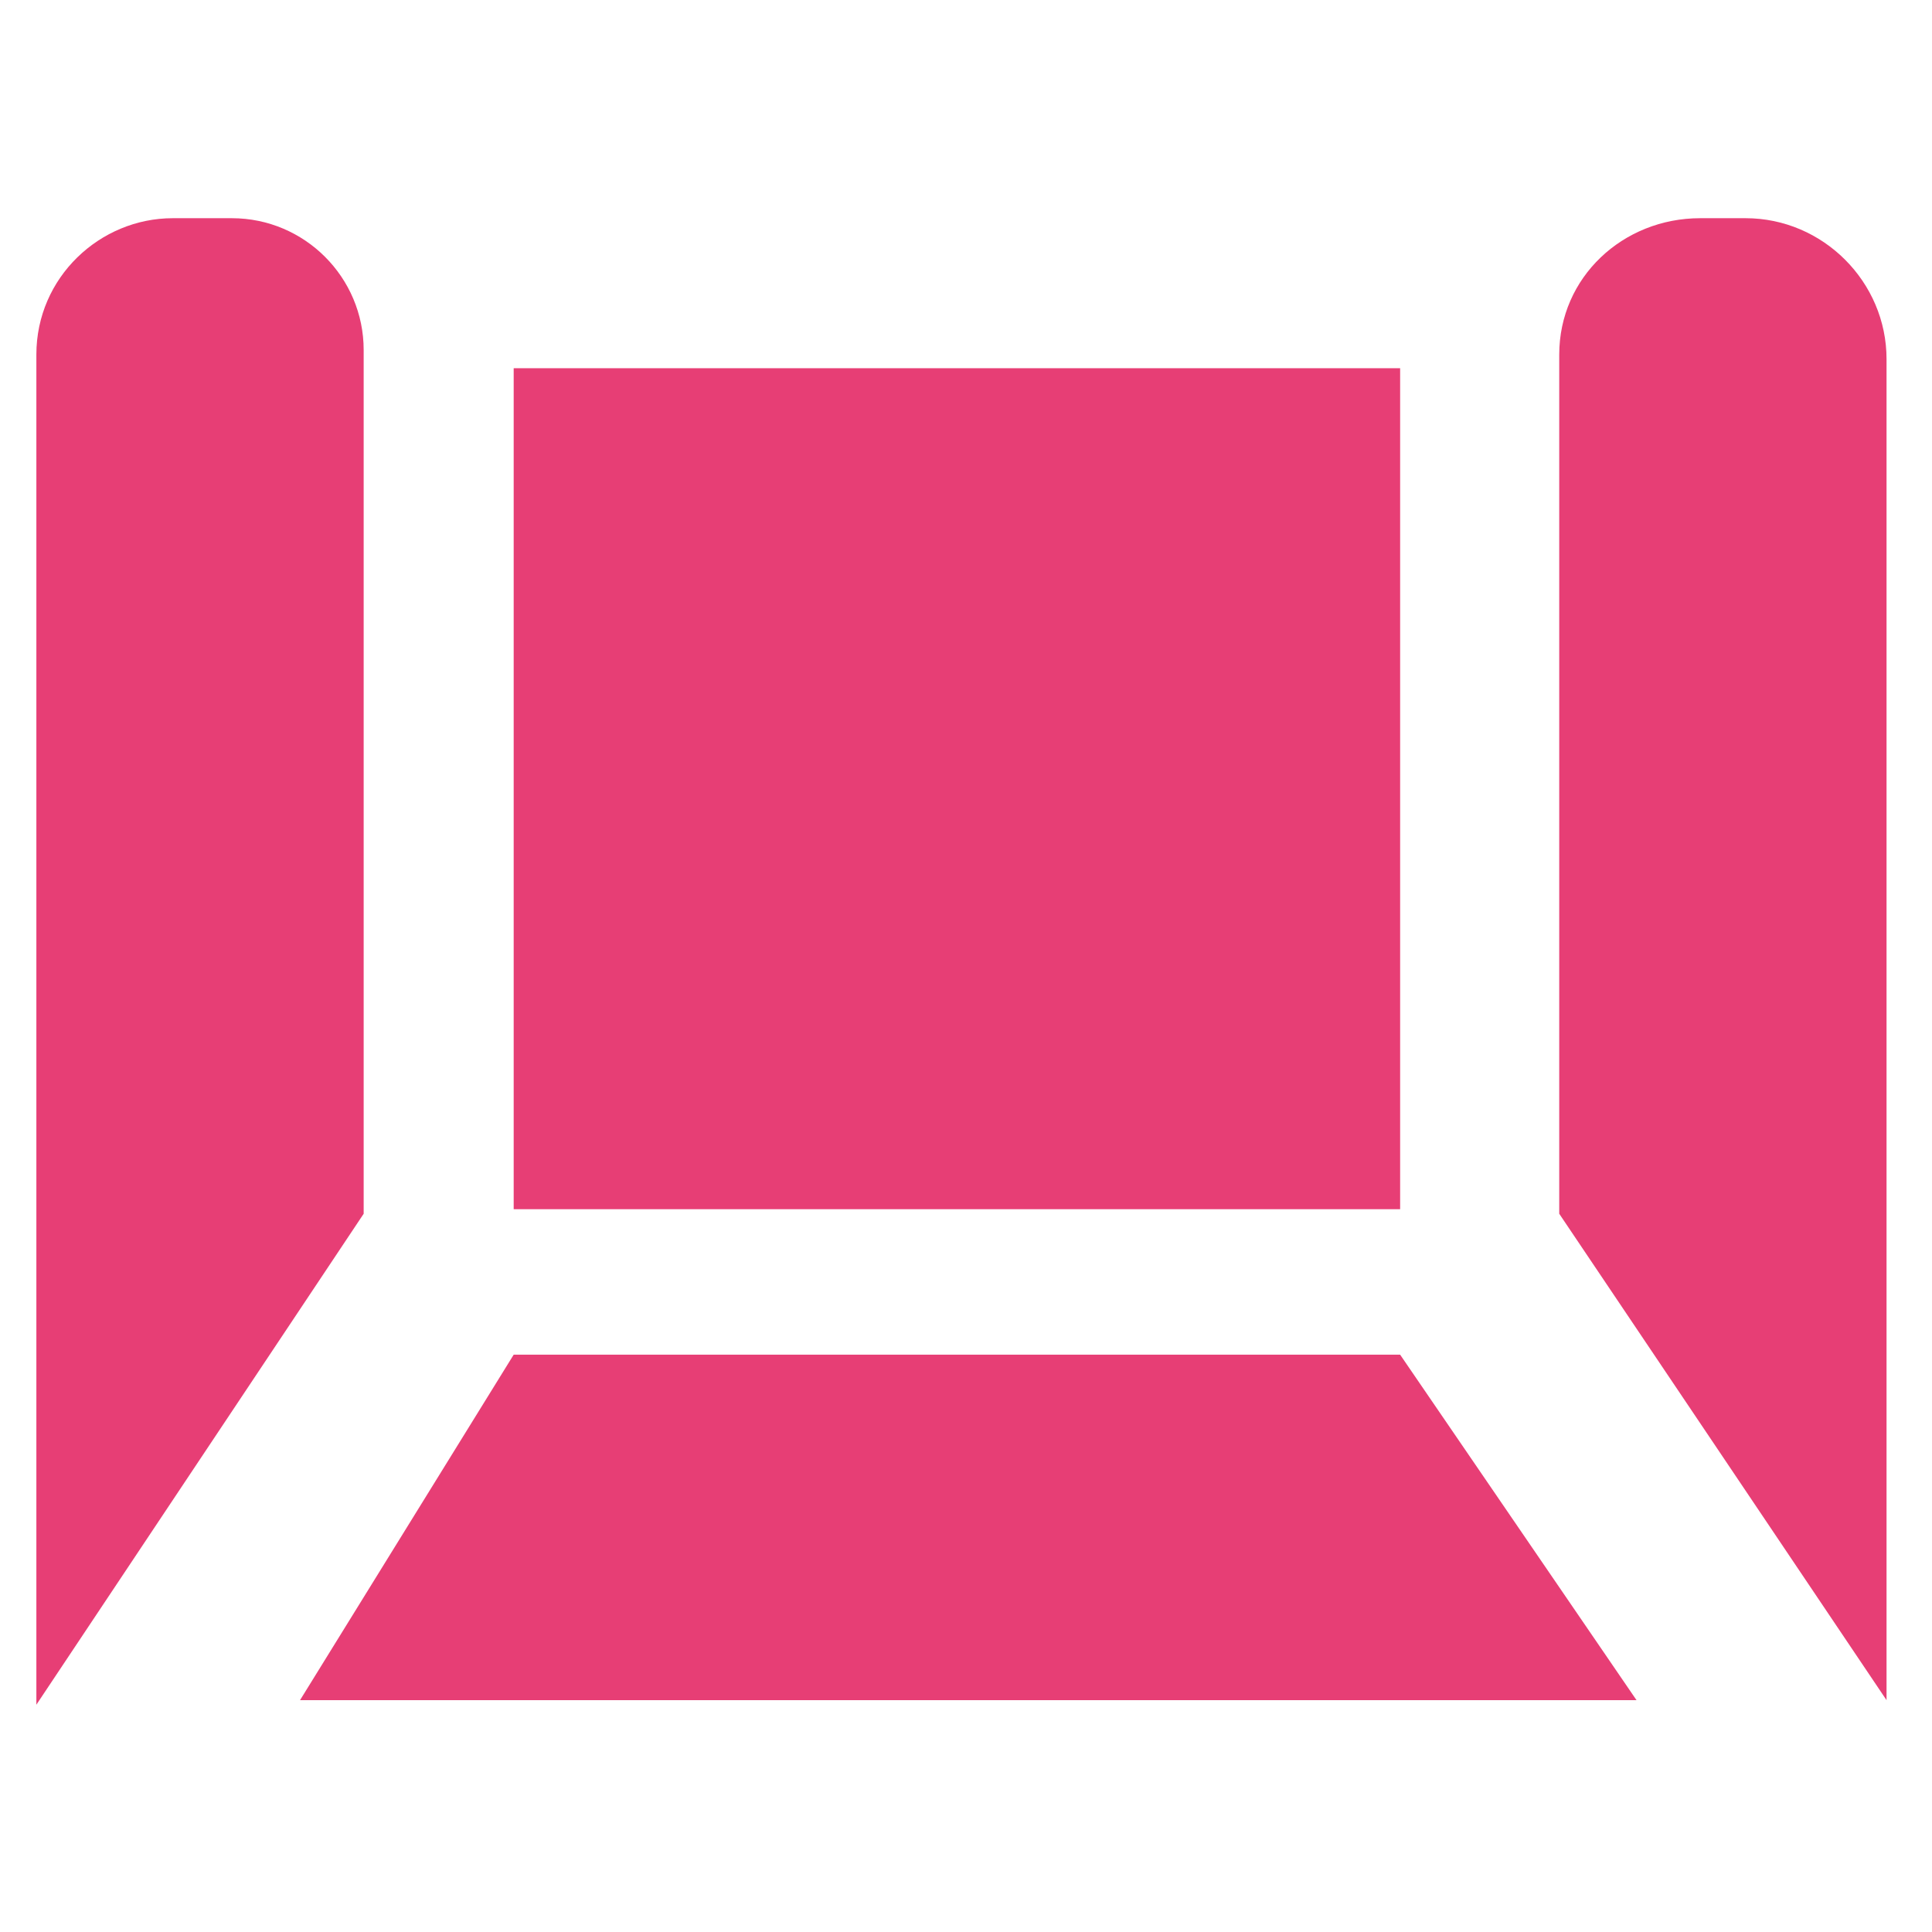 <?xml version="1.0" encoding="utf-8"?>
<!-- Generator: Adobe Illustrator 20.0.0, SVG Export Plug-In . SVG Version: 6.00 Build 0)  -->
<svg version="1.1" id="레이어_1" xmlns="http://www.w3.org/2000/svg" xmlns:xlink="http://www.w3.org/1999/xlink" x="0px"
	 y="0px" viewBox="0 0 42.5 42.5" style="enable-background:new 0 0 42.5 42.5;" xml:space="preserve">
<style type="text/css">
	.st0{fill:#E73E75;}
</style>
<rect x="11.3" y="8.1" class="st0" width="19.5" height="18.5"/>
<path class="st0" d="M37.4,4.8h1c1.7,0,3.1,1.4,3.1,3.1v29.5l-7.2-10.7V7.8C34.3,6.1,35.7,4.8,37.4,4.8z"/>
<path class="st0" d="M5.1,4.8H3.8c-1.6,0-3,1.3-3,3v29.7L8,26.7v-19C8,6.1,6.7,4.8,5.1,4.8z"/>
<polygon class="st0" points="6.6,37.4 11.3,29.8 30.8,29.8 36,37.4 "/>
</svg>
